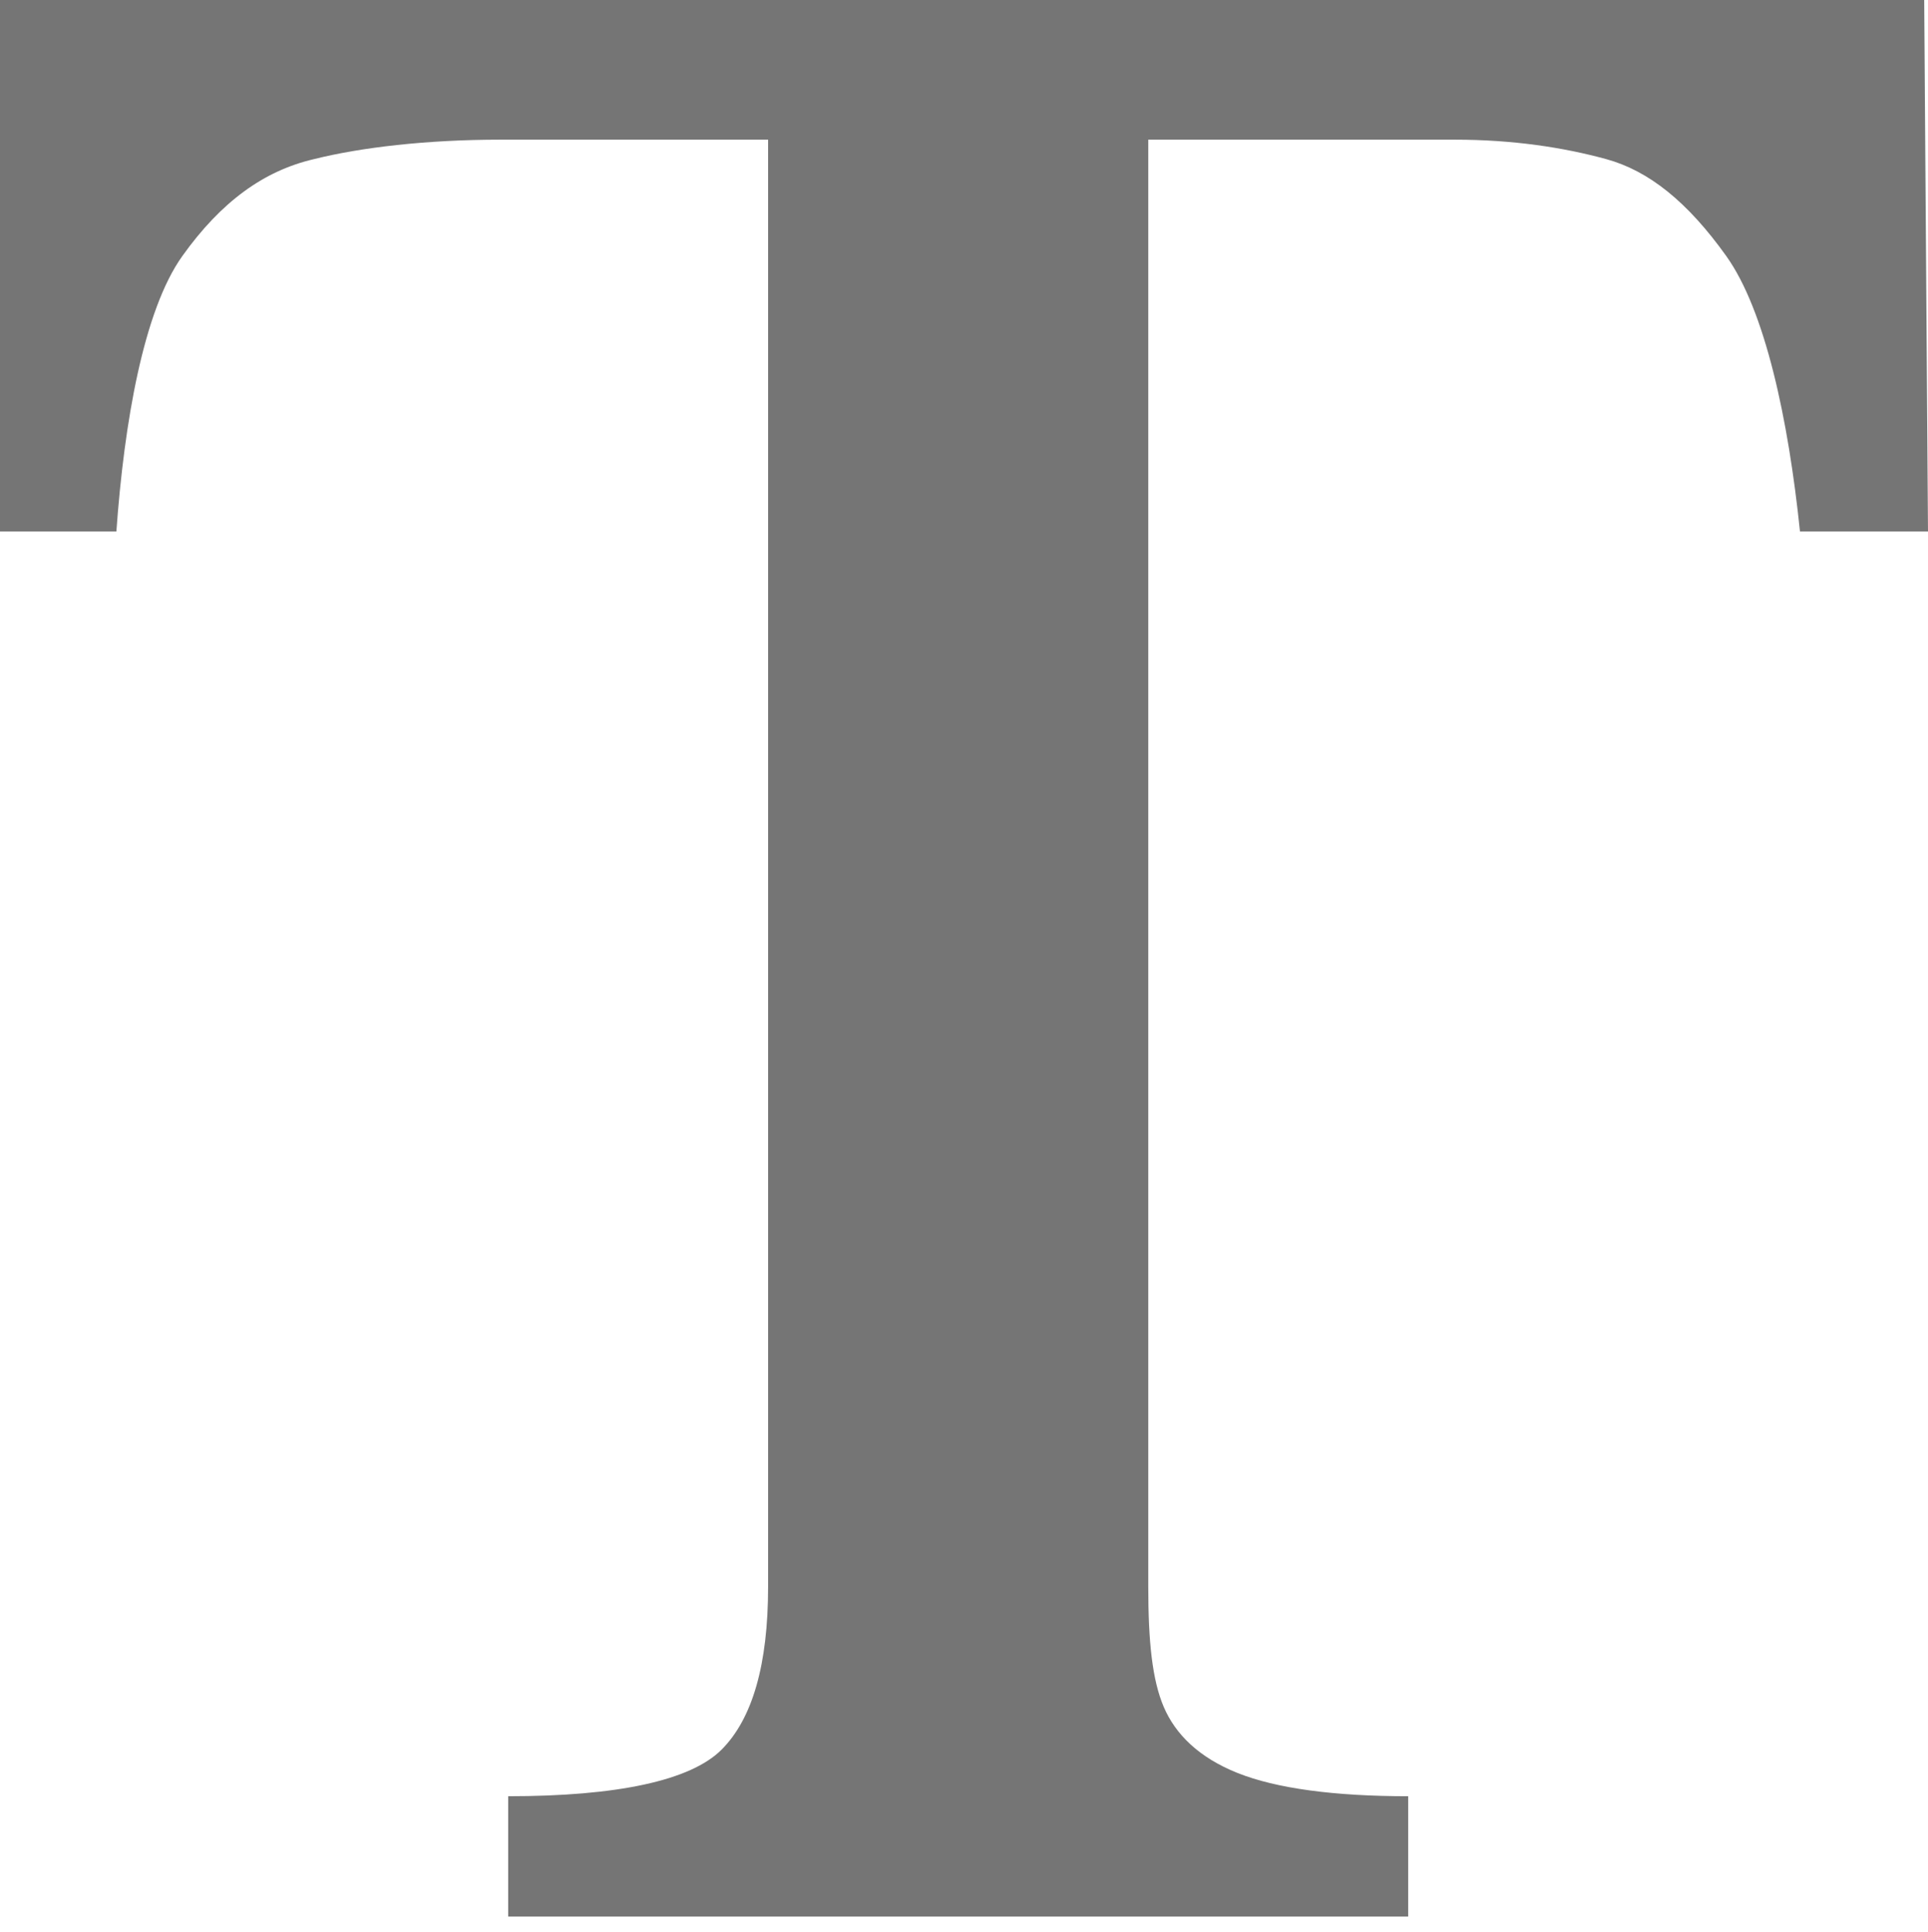 <?xml version="1.0" encoding="utf-8"?>
<!-- Generator: Adobe Illustrator 22.0.1, SVG Export Plug-In . SVG Version: 6.00 Build 0)  -->
<svg version="1.1" id="Layer_1" xmlns="http://www.w3.org/2000/svg" xmlns:xlink="http://www.w3.org/1999/xlink" x="0px" y="0px"
	 viewBox="0 0 49.7 49.8" style="enable-background:new 0 0 49.7 49.8;" xml:space="preserve">
<style type="text/css">
	.st0{fill:#757575;}
</style>
<path class="st0" d="M49.7,13.7h-3.3c-0.3-2.9-0.9-5.7-1.9-7.1s-2-2.2-3.1-2.5S39,3.6,37.5,3.6h-7.9v37.3c0,1.4,0.1,2.4,0.4,3.1
	c0.3,0.7,0.9,1.3,1.9,1.7c1,0.4,2.5,0.6,4.4,0.6v3.1H13.1v-3.1c2.8,0,4.7-0.4,5.5-1.2c0.8-0.8,1.2-2.2,1.2-4.2V3.6h-6.9
	c-1.9,0-3.6,0.2-4.8,0.5C6.8,4.4,5.7,5.2,4.7,6.6C3.7,8,3.2,10.9,3,13.7h-3.3v-14h49.9L49.7,13.7L49.7,13.7z"/>
</svg>
